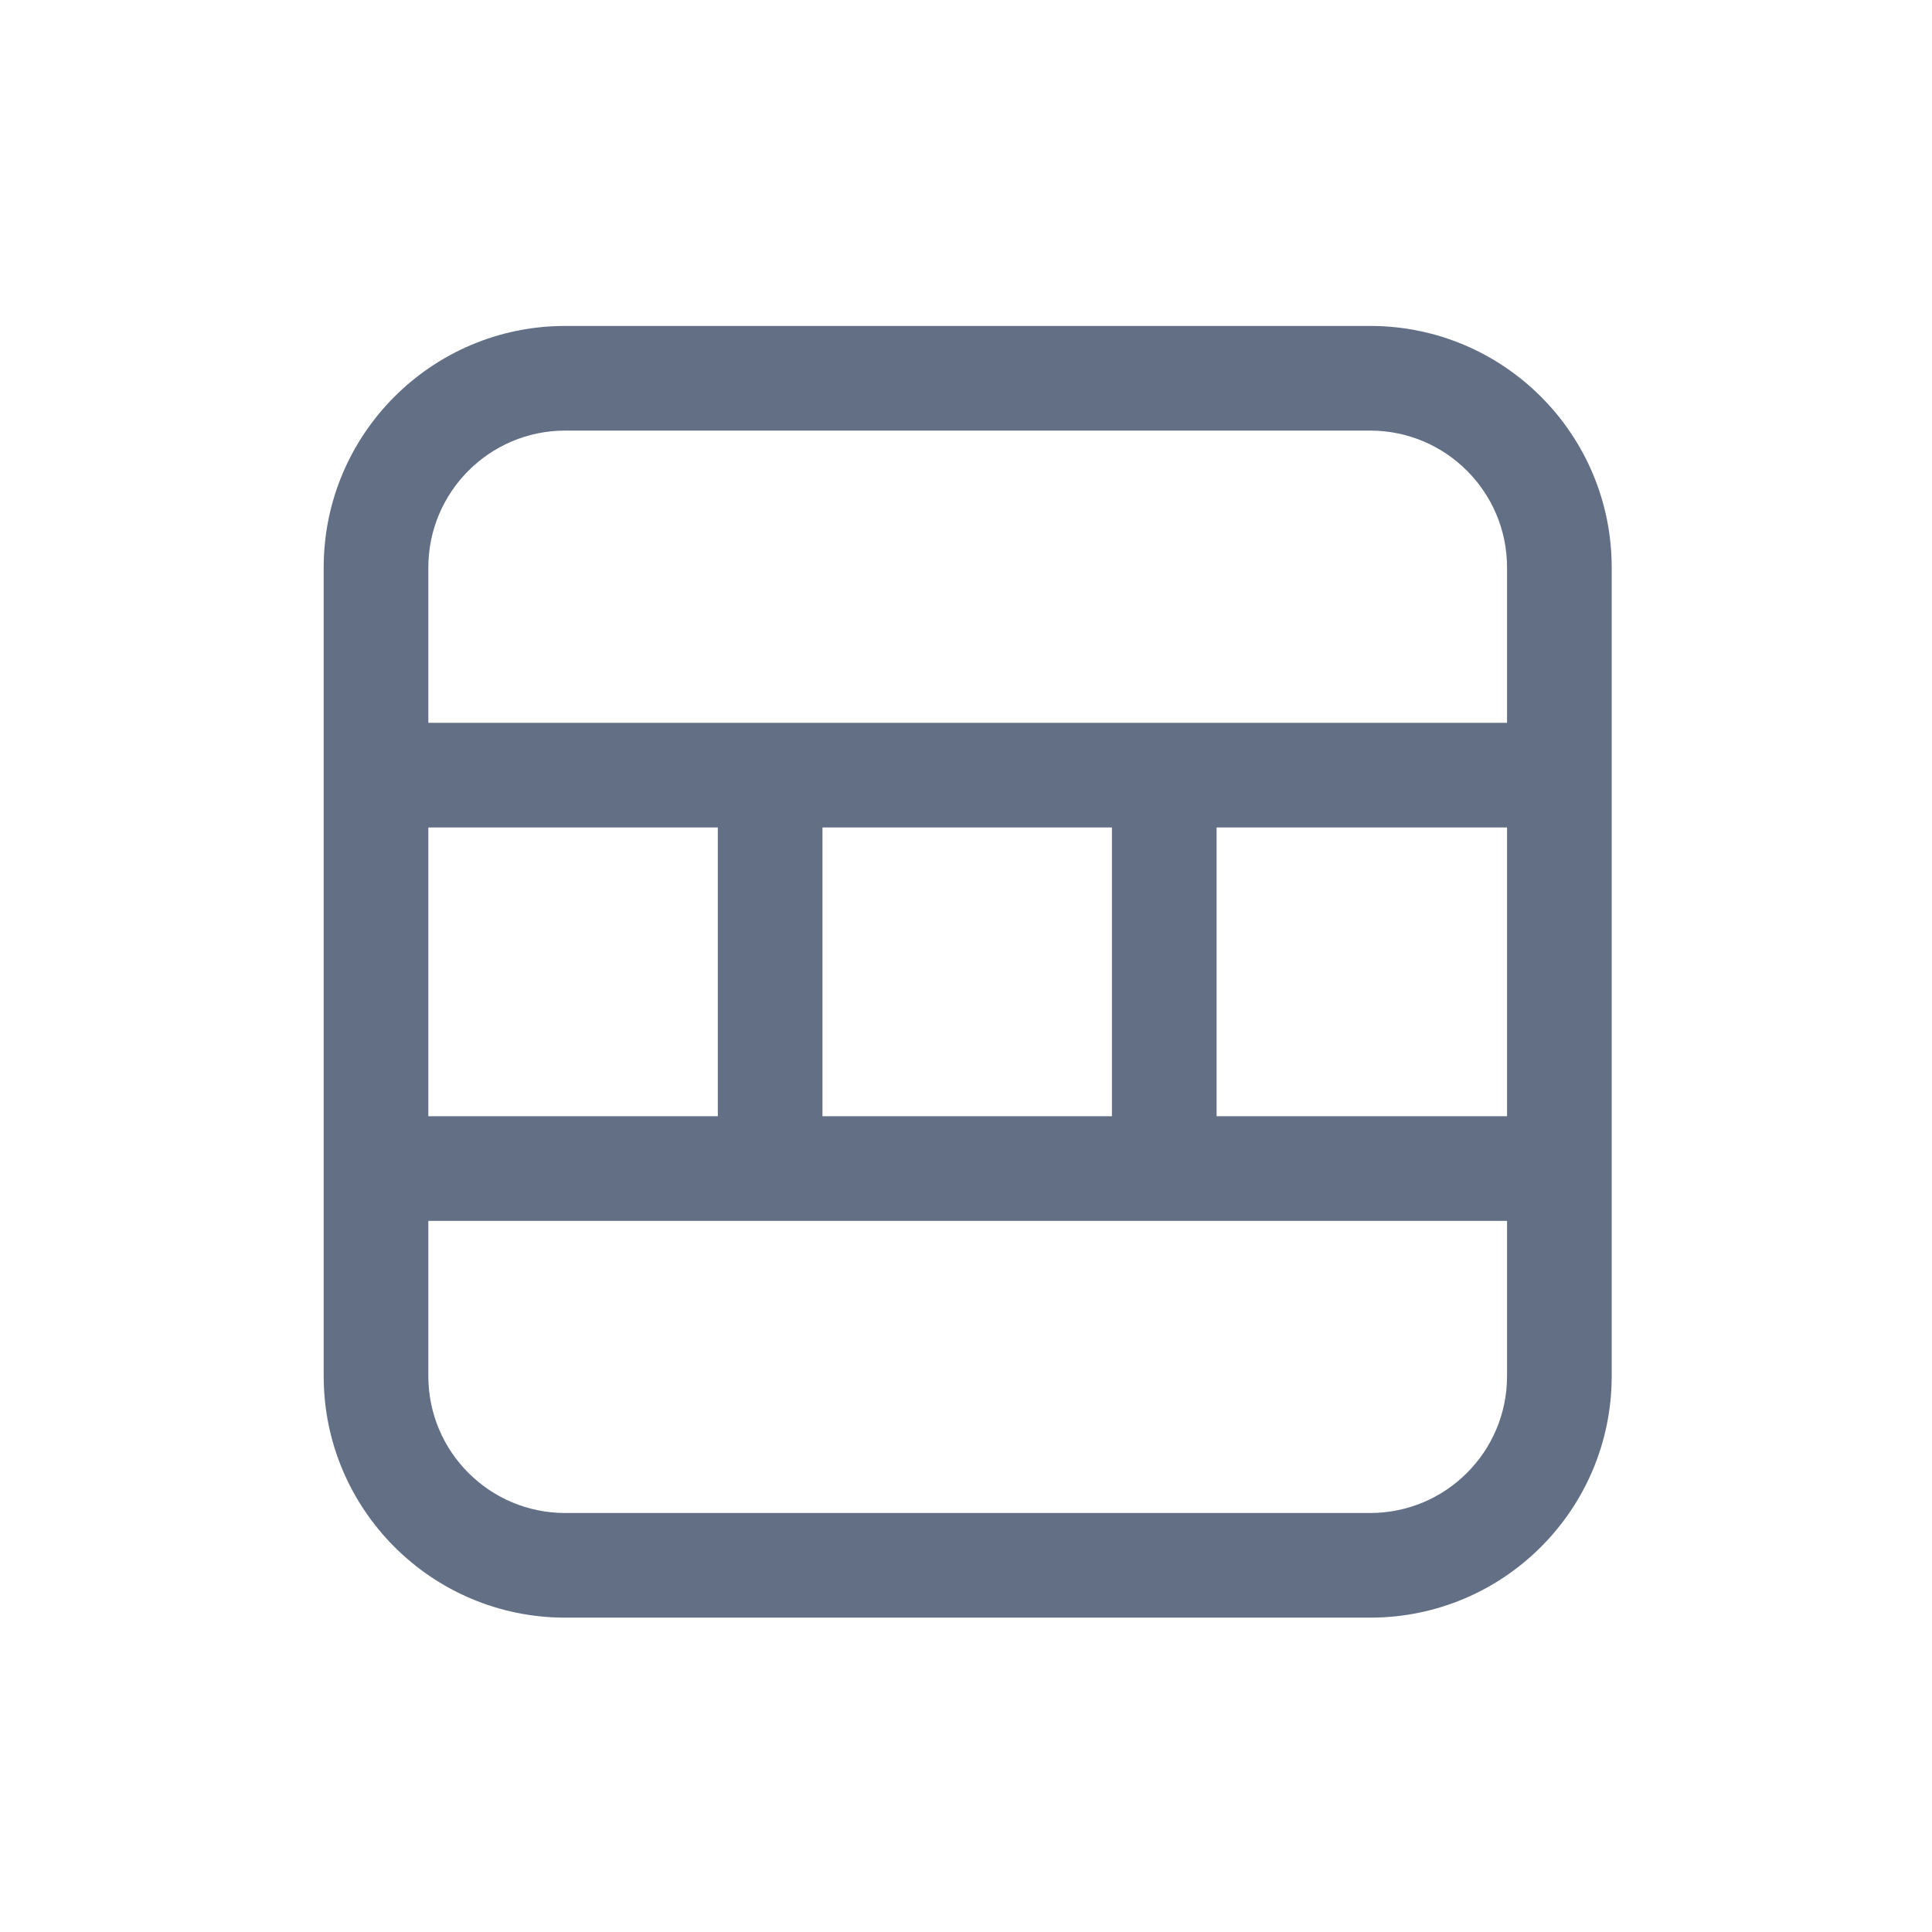 <svg width="24" height="24" viewBox="0 0 24 24" fill="none" xmlns="http://www.w3.org/2000/svg">
<path fill-rule="evenodd" clip-rule="evenodd" d="M17.021 5.349H7.021C6.083 5.349 5.321 6.111 5.321 7.049V8.979L18.721 8.979V7.049C18.721 6.111 17.96 5.349 17.021 5.349ZM5.321 13.866L5.321 10.279H8.917V13.866H5.321ZM5.321 15.166V17.095C5.321 18.034 6.083 18.795 7.021 18.795H17.021C17.96 18.795 18.721 18.034 18.721 17.095V15.166H5.321ZM18.721 13.866H15.113V10.279L18.721 10.279V13.866ZM13.813 13.866V10.279H10.217V13.866H13.813ZM7.021 4.049C5.365 4.049 4.021 5.393 4.021 7.049L4.021 17.095C4.021 18.752 5.365 20.095 7.021 20.095H17.021C18.678 20.095 20.021 18.752 20.021 17.095V7.049C20.021 5.393 18.678 4.049 17.021 4.049H7.021Z" fill="#626F84"/>
</svg>
